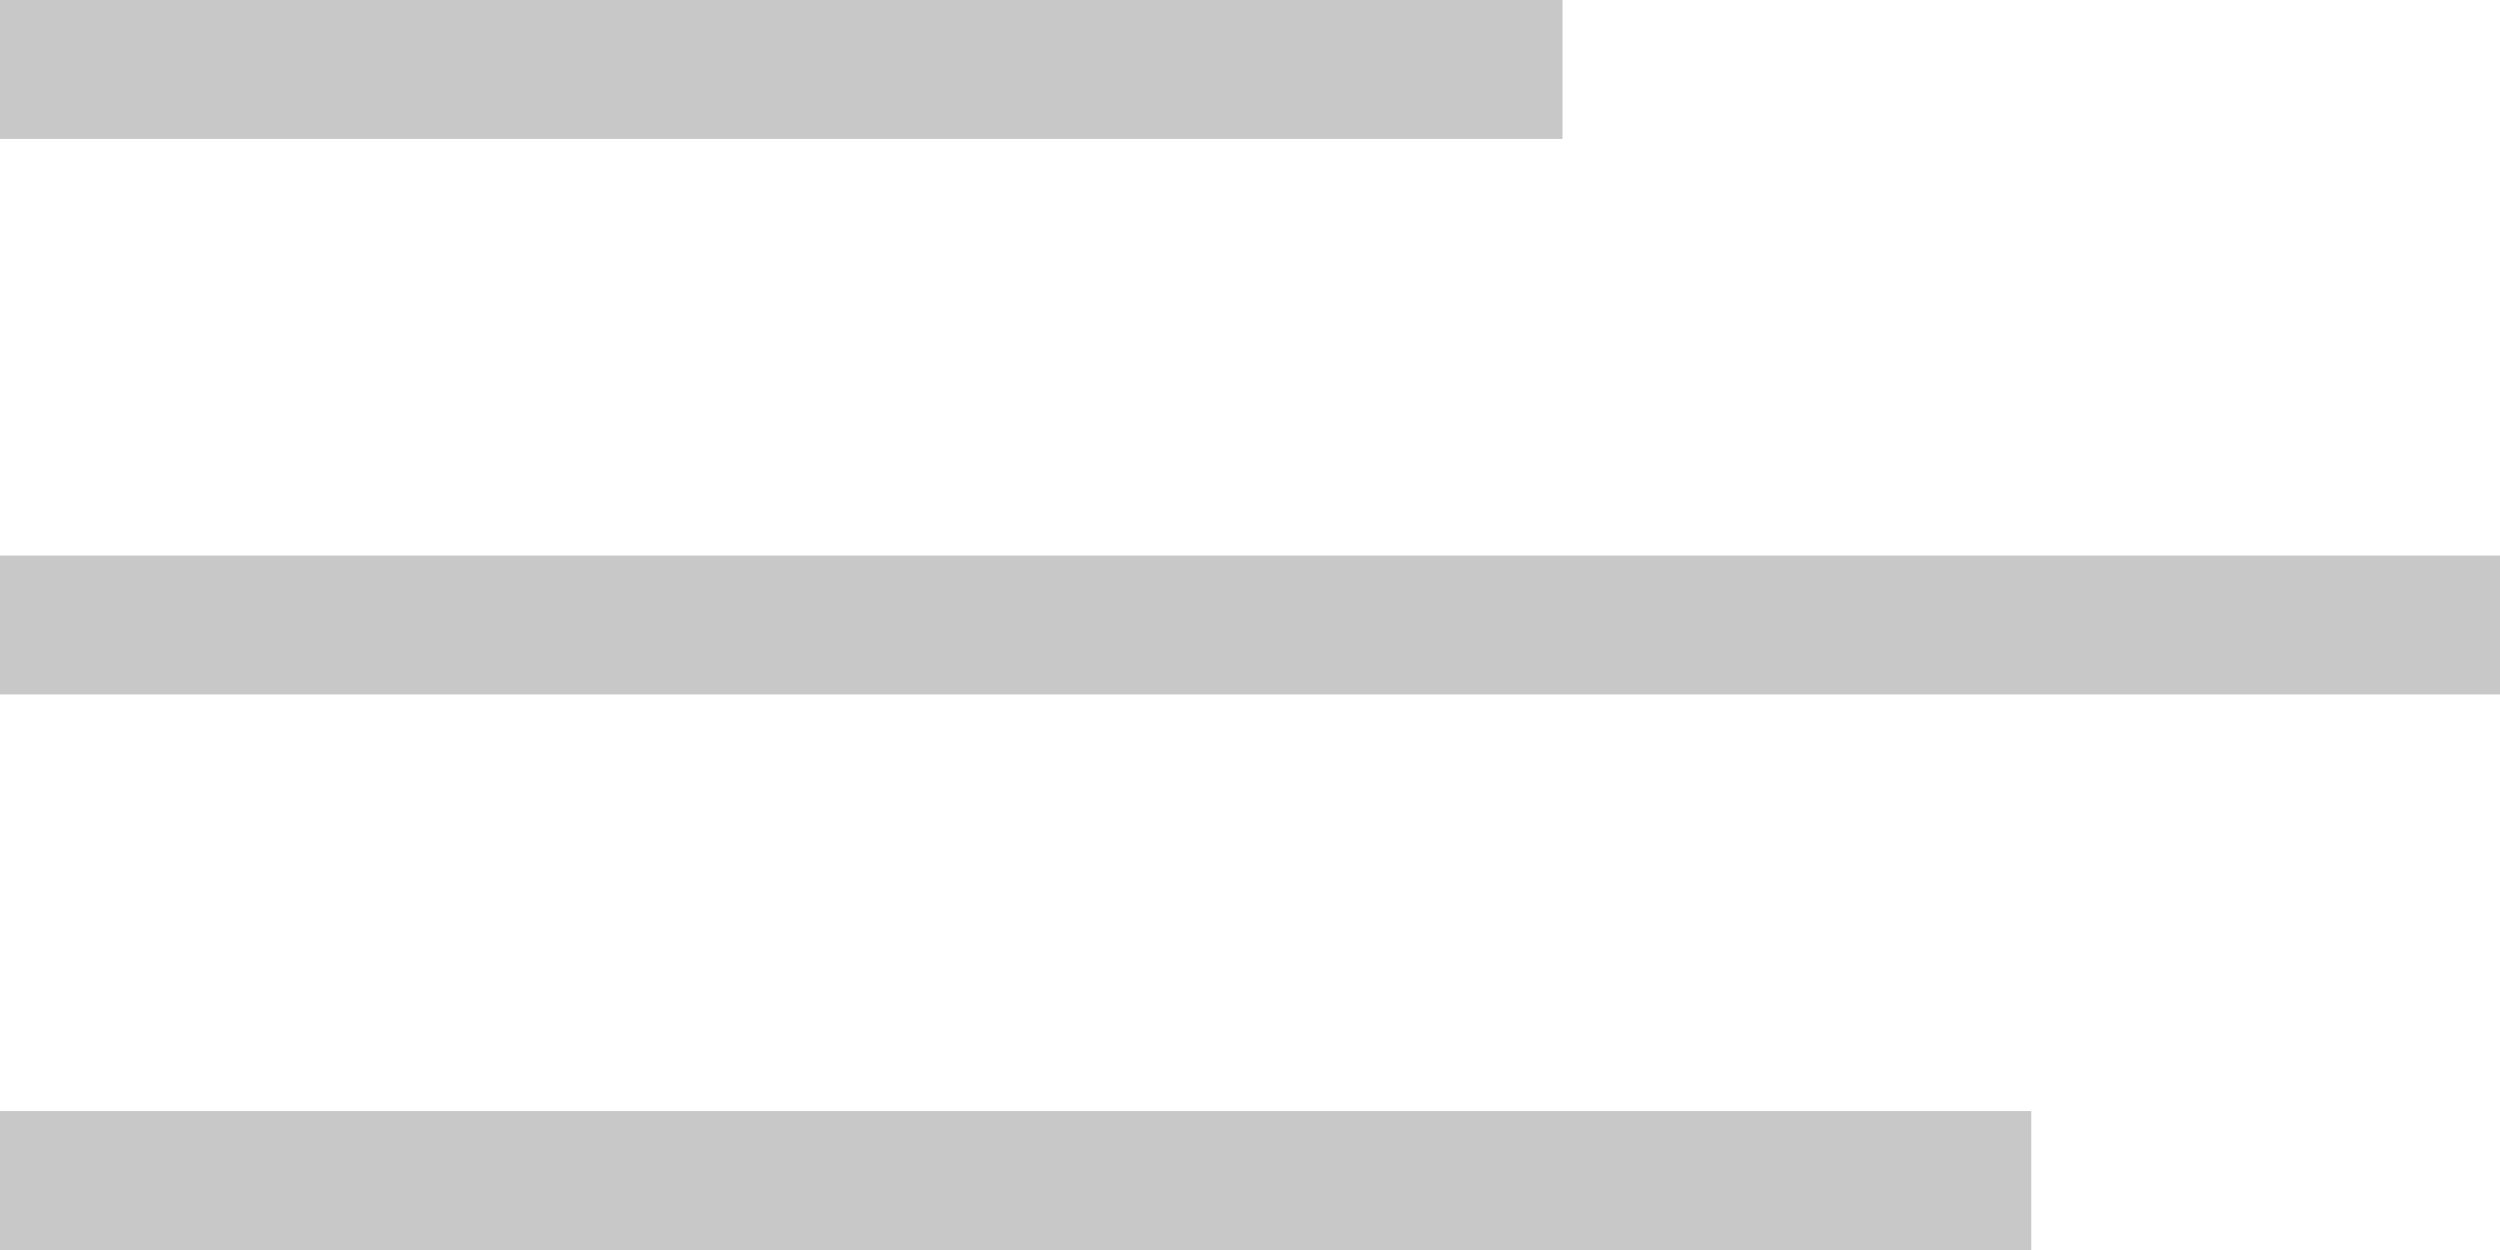 <svg width="30" height="15" viewBox="0 0 30 15" fill="none" xmlns="http://www.w3.org/2000/svg">
<path d="M0 0V1.667H18.75V0H0ZM0 8.333H30V6.667H0V8.333ZM24.375 15V13.333H0V15H24.375Z" fill="#C8C8C8"/>
</svg>
